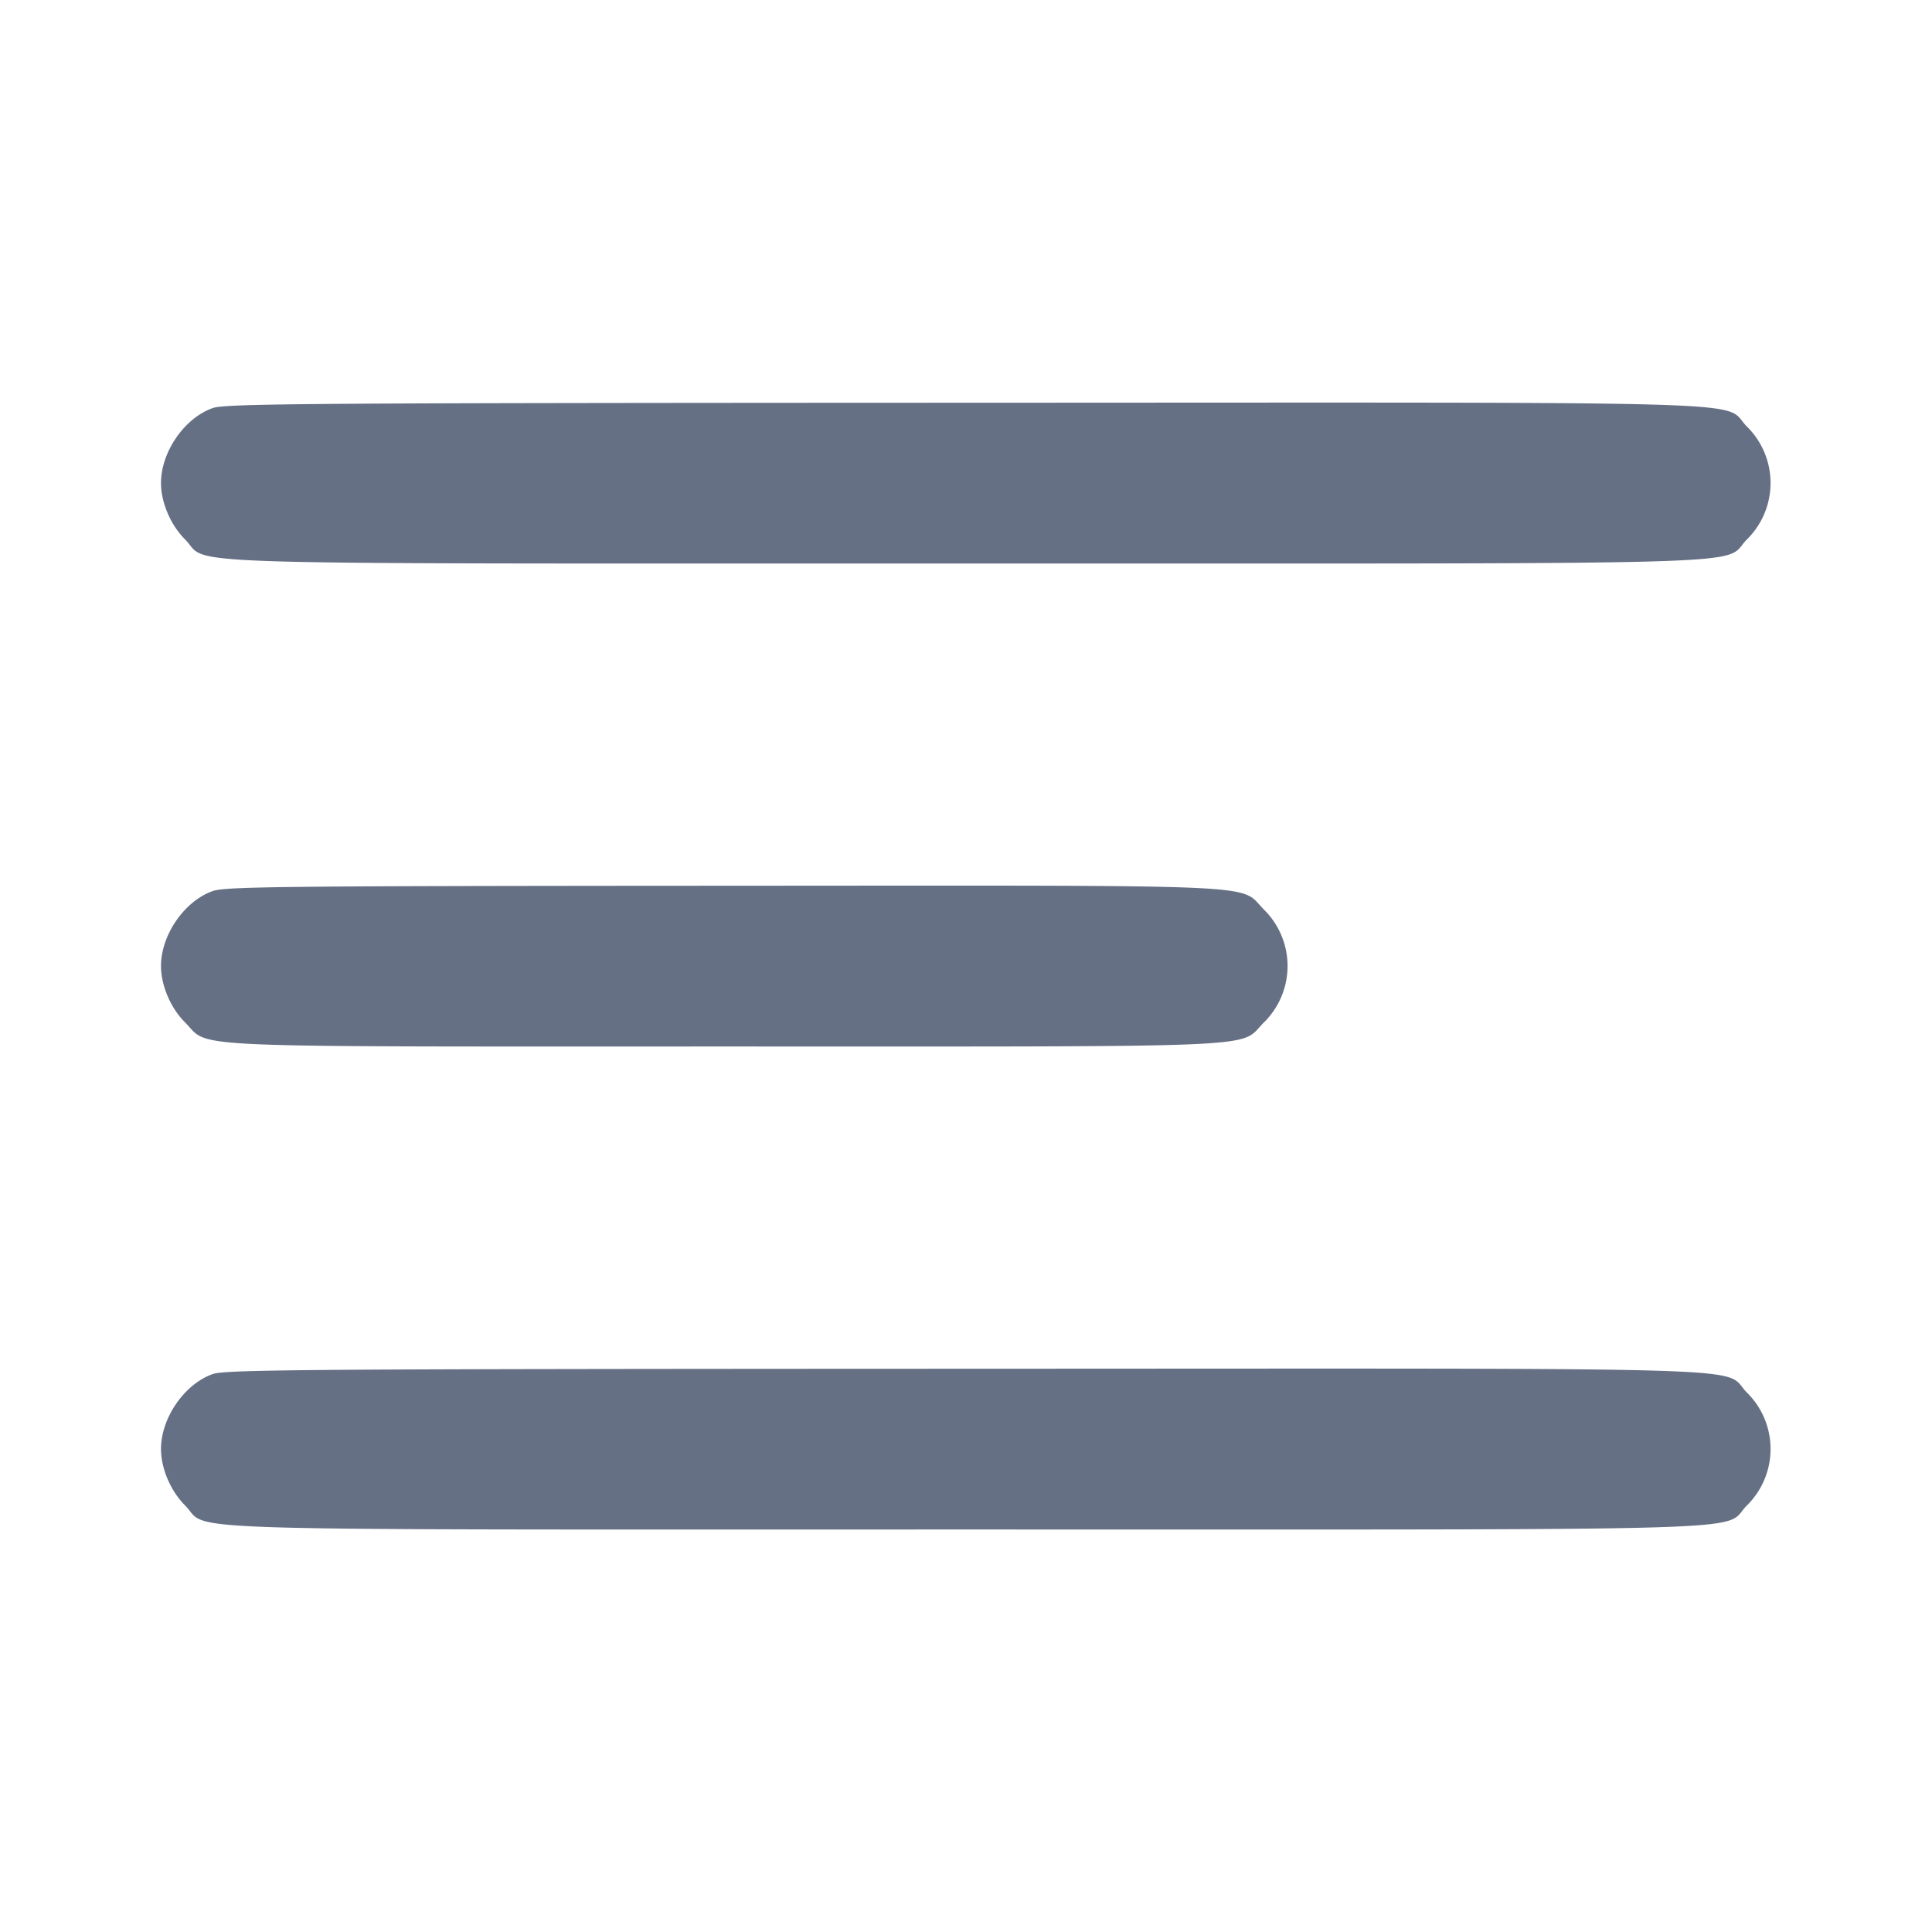 <svg width="24" height="24" fill="none" xmlns="http://www.w3.org/2000/svg"><path d="M2.643 5.069C2.291 5.193 2 5.614 2 6c0 .242.119.521.299.701C2.625 7.027 1.736 7 12 7c10.264 0 9.375.027 9.701-.299a.984.984 0 0 0 0-1.402c-.326-.327.567-.299-9.718-.296-8.192.003-9.182.01-9.34.066m0 6C2.291 11.193 2 11.614 2 12c0 .242.119.521.299.701.322.322-.202.299 6.701.299s6.379.023 6.701-.299a.984.984 0 0 0 0-1.402c-.323-.323.205-.299-6.718-.296-5.475.003-6.183.01-6.34.066m0 6C2.291 17.193 2 17.614 2 18c0 .242.119.521.299.701.326.326-.563.299 9.701.299 10.264 0 9.375.027 9.701-.299a.984.984 0 0 0 0-1.402c-.326-.327.567-.299-9.718-.296-8.192.003-9.182.01-9.34.066" fill="#667085" fill-rule="evenodd"/></svg>